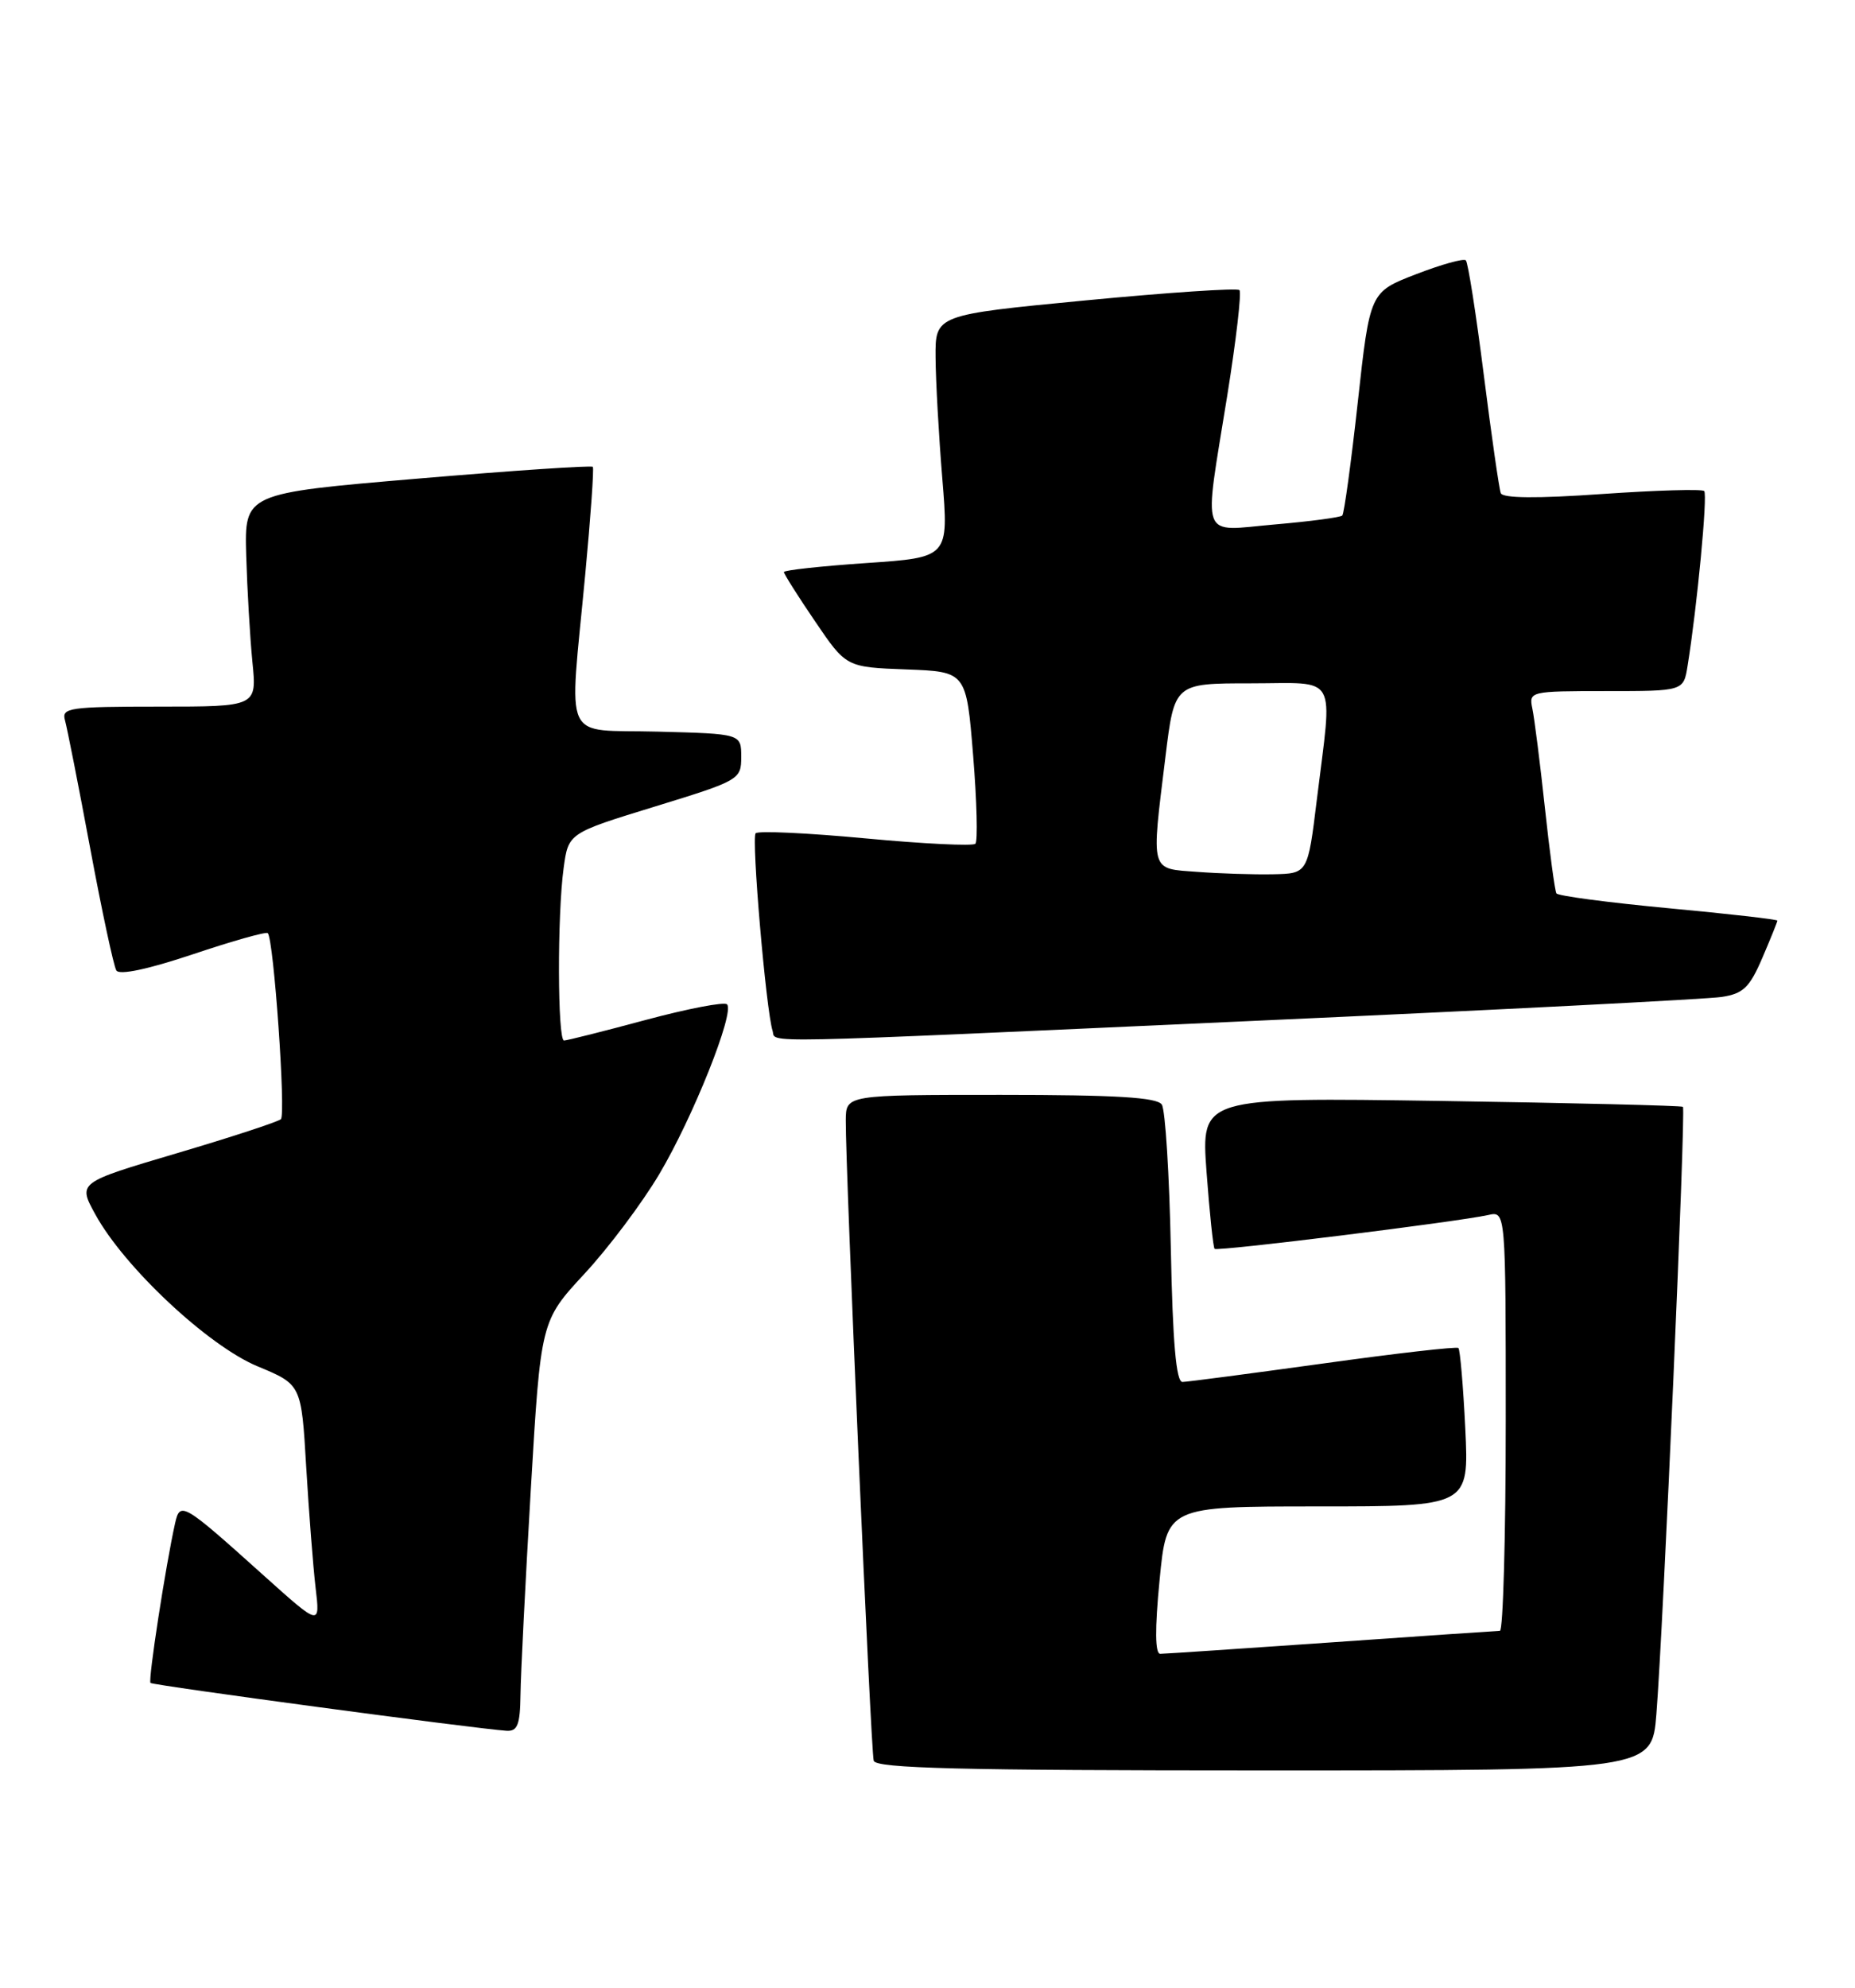 <?xml version="1.0" encoding="UTF-8" standalone="no"?>
<!DOCTYPE svg PUBLIC "-//W3C//DTD SVG 1.1//EN" "http://www.w3.org/Graphics/SVG/1.1/DTD/svg11.dtd" >
<svg xmlns="http://www.w3.org/2000/svg" xmlns:xlink="http://www.w3.org/1999/xlink" version="1.1" viewBox="0 0 239 256">
 <g >
 <path fill="currentColor"
d=" M 213.41 220.75 C 214.29 209.75 217.22 142.88 216.83 142.54 C 216.65 142.38 202.61 142.04 185.62 141.78 C 154.75 141.32 154.75 141.32 155.45 150.90 C 155.84 156.18 156.31 160.64 156.49 160.83 C 156.85 161.18 187.80 157.35 191.75 156.47 C 194.00 155.96 194.00 155.96 194.00 182.98 C 194.00 197.84 193.66 210.01 193.25 210.02 C 192.84 210.03 183.05 210.70 171.50 211.51 C 159.95 212.31 150.05 212.98 149.49 212.98 C 148.82 212.99 148.78 209.84 149.40 203.50 C 150.32 194.00 150.32 194.00 169.79 194.00 C 189.27 194.00 189.27 194.00 188.79 183.98 C 188.52 178.48 188.12 173.80 187.90 173.60 C 187.68 173.39 179.85 174.29 170.50 175.59 C 161.15 176.88 152.98 177.96 152.35 177.97 C 151.54 177.99 151.09 172.91 150.85 160.75 C 150.66 151.26 150.14 142.94 149.69 142.25 C 149.09 141.32 143.80 141.00 128.94 141.00 C 109.00 141.00 109.00 141.00 108.97 144.25 C 108.92 150.33 112.19 225.49 112.57 226.75 C 112.86 227.73 123.79 228.00 162.88 228.00 C 212.83 228.00 212.83 228.00 213.41 220.75 Z  M 67.06 218.25 C 67.09 215.64 67.69 203.74 68.39 191.81 C 69.67 170.12 69.67 170.12 75.31 164.03 C 78.41 160.69 82.74 154.92 84.94 151.21 C 89.28 143.91 94.69 130.36 93.67 129.34 C 93.32 128.99 88.60 129.90 83.19 131.35 C 77.77 132.81 73.03 134.00 72.67 134.00 C 71.83 134.00 71.79 117.80 72.62 111.78 C 73.23 107.29 73.23 107.29 84.37 103.87 C 95.28 100.52 95.50 100.39 95.50 97.47 C 95.50 94.50 95.50 94.50 84.75 94.22 C 72.24 93.89 73.32 96.21 75.40 74.00 C 76.10 66.58 76.54 60.33 76.38 60.12 C 76.21 59.92 66.05 60.60 53.79 61.64 C 31.50 63.53 31.50 63.53 31.72 71.51 C 31.85 75.91 32.21 82.09 32.52 85.25 C 33.10 91.00 33.10 91.00 20.48 91.00 C 8.94 91.00 7.91 91.15 8.37 92.75 C 8.64 93.71 10.11 101.13 11.62 109.24 C 13.13 117.34 14.65 124.43 14.99 124.98 C 15.38 125.61 19.09 124.82 24.86 122.89 C 29.95 121.18 34.29 119.96 34.50 120.17 C 35.27 120.93 36.85 143.52 36.19 144.13 C 35.81 144.47 29.77 146.45 22.77 148.52 C 10.03 152.29 10.03 152.29 12.27 156.37 C 15.99 163.18 26.82 173.32 33.19 175.96 C 38.83 178.30 38.83 178.30 39.45 188.90 C 39.80 194.73 40.34 201.73 40.66 204.46 C 41.25 209.42 41.25 209.42 34.05 202.96 C 23.55 193.52 23.20 193.32 22.56 196.16 C 21.35 201.56 19.06 216.40 19.39 216.73 C 19.72 217.05 61.19 222.62 65.25 222.89 C 66.68 222.98 67.01 222.13 67.06 218.25 Z  M 161.50 131.47 C 192.85 130.06 219.99 128.67 221.81 128.39 C 224.60 127.97 225.42 127.18 227.06 123.36 C 228.13 120.87 229.00 118.71 229.00 118.56 C 229.00 118.40 222.68 117.68 214.95 116.96 C 207.22 116.23 200.73 115.38 200.53 115.05 C 200.33 114.73 199.66 109.75 199.04 103.98 C 198.42 98.22 197.69 92.49 197.43 91.25 C 196.97 89.04 197.12 89.00 206.94 89.00 C 216.91 89.00 216.91 89.00 217.43 85.75 C 218.66 78.14 220.03 63.70 219.57 63.24 C 219.30 62.96 213.37 63.14 206.41 63.62 C 198.02 64.21 193.62 64.17 193.36 63.51 C 193.15 62.95 192.16 56.09 191.17 48.26 C 190.18 40.43 189.14 33.80 188.86 33.53 C 188.59 33.25 185.69 34.06 182.43 35.32 C 176.50 37.61 176.50 37.61 174.94 51.78 C 174.08 59.58 173.18 66.15 172.94 66.39 C 172.70 66.63 168.79 67.15 164.25 67.54 C 154.46 68.39 155.06 69.99 158.11 51.01 C 159.27 43.79 159.98 37.65 159.69 37.36 C 159.40 37.07 150.46 37.67 139.83 38.69 C 120.50 40.55 120.50 40.55 120.54 46.03 C 120.56 49.04 120.95 56.07 121.41 61.65 C 122.24 71.79 122.24 71.79 111.62 72.51 C 105.78 72.91 101.00 73.43 101.00 73.67 C 101.00 73.91 102.80 76.77 105.01 80.01 C 109.02 85.92 109.02 85.92 116.76 86.21 C 124.50 86.50 124.50 86.50 125.38 97.29 C 125.86 103.23 125.99 108.34 125.67 108.66 C 125.36 108.98 118.99 108.67 111.53 107.97 C 104.07 107.27 97.70 106.97 97.36 107.31 C 96.79 107.88 98.69 130.06 99.54 132.75 C 100.05 134.36 95.73 134.45 161.50 131.47 Z  M 154.25 112.28 C 148.13 111.83 148.31 112.50 150.16 97.44 C 151.32 88.00 151.32 88.00 161.16 88.00 C 172.56 88.00 171.69 86.47 169.66 103.00 C 168.50 112.50 168.50 112.50 164.00 112.59 C 161.53 112.64 157.14 112.50 154.25 112.28 Z "/>
</g>
</svg>